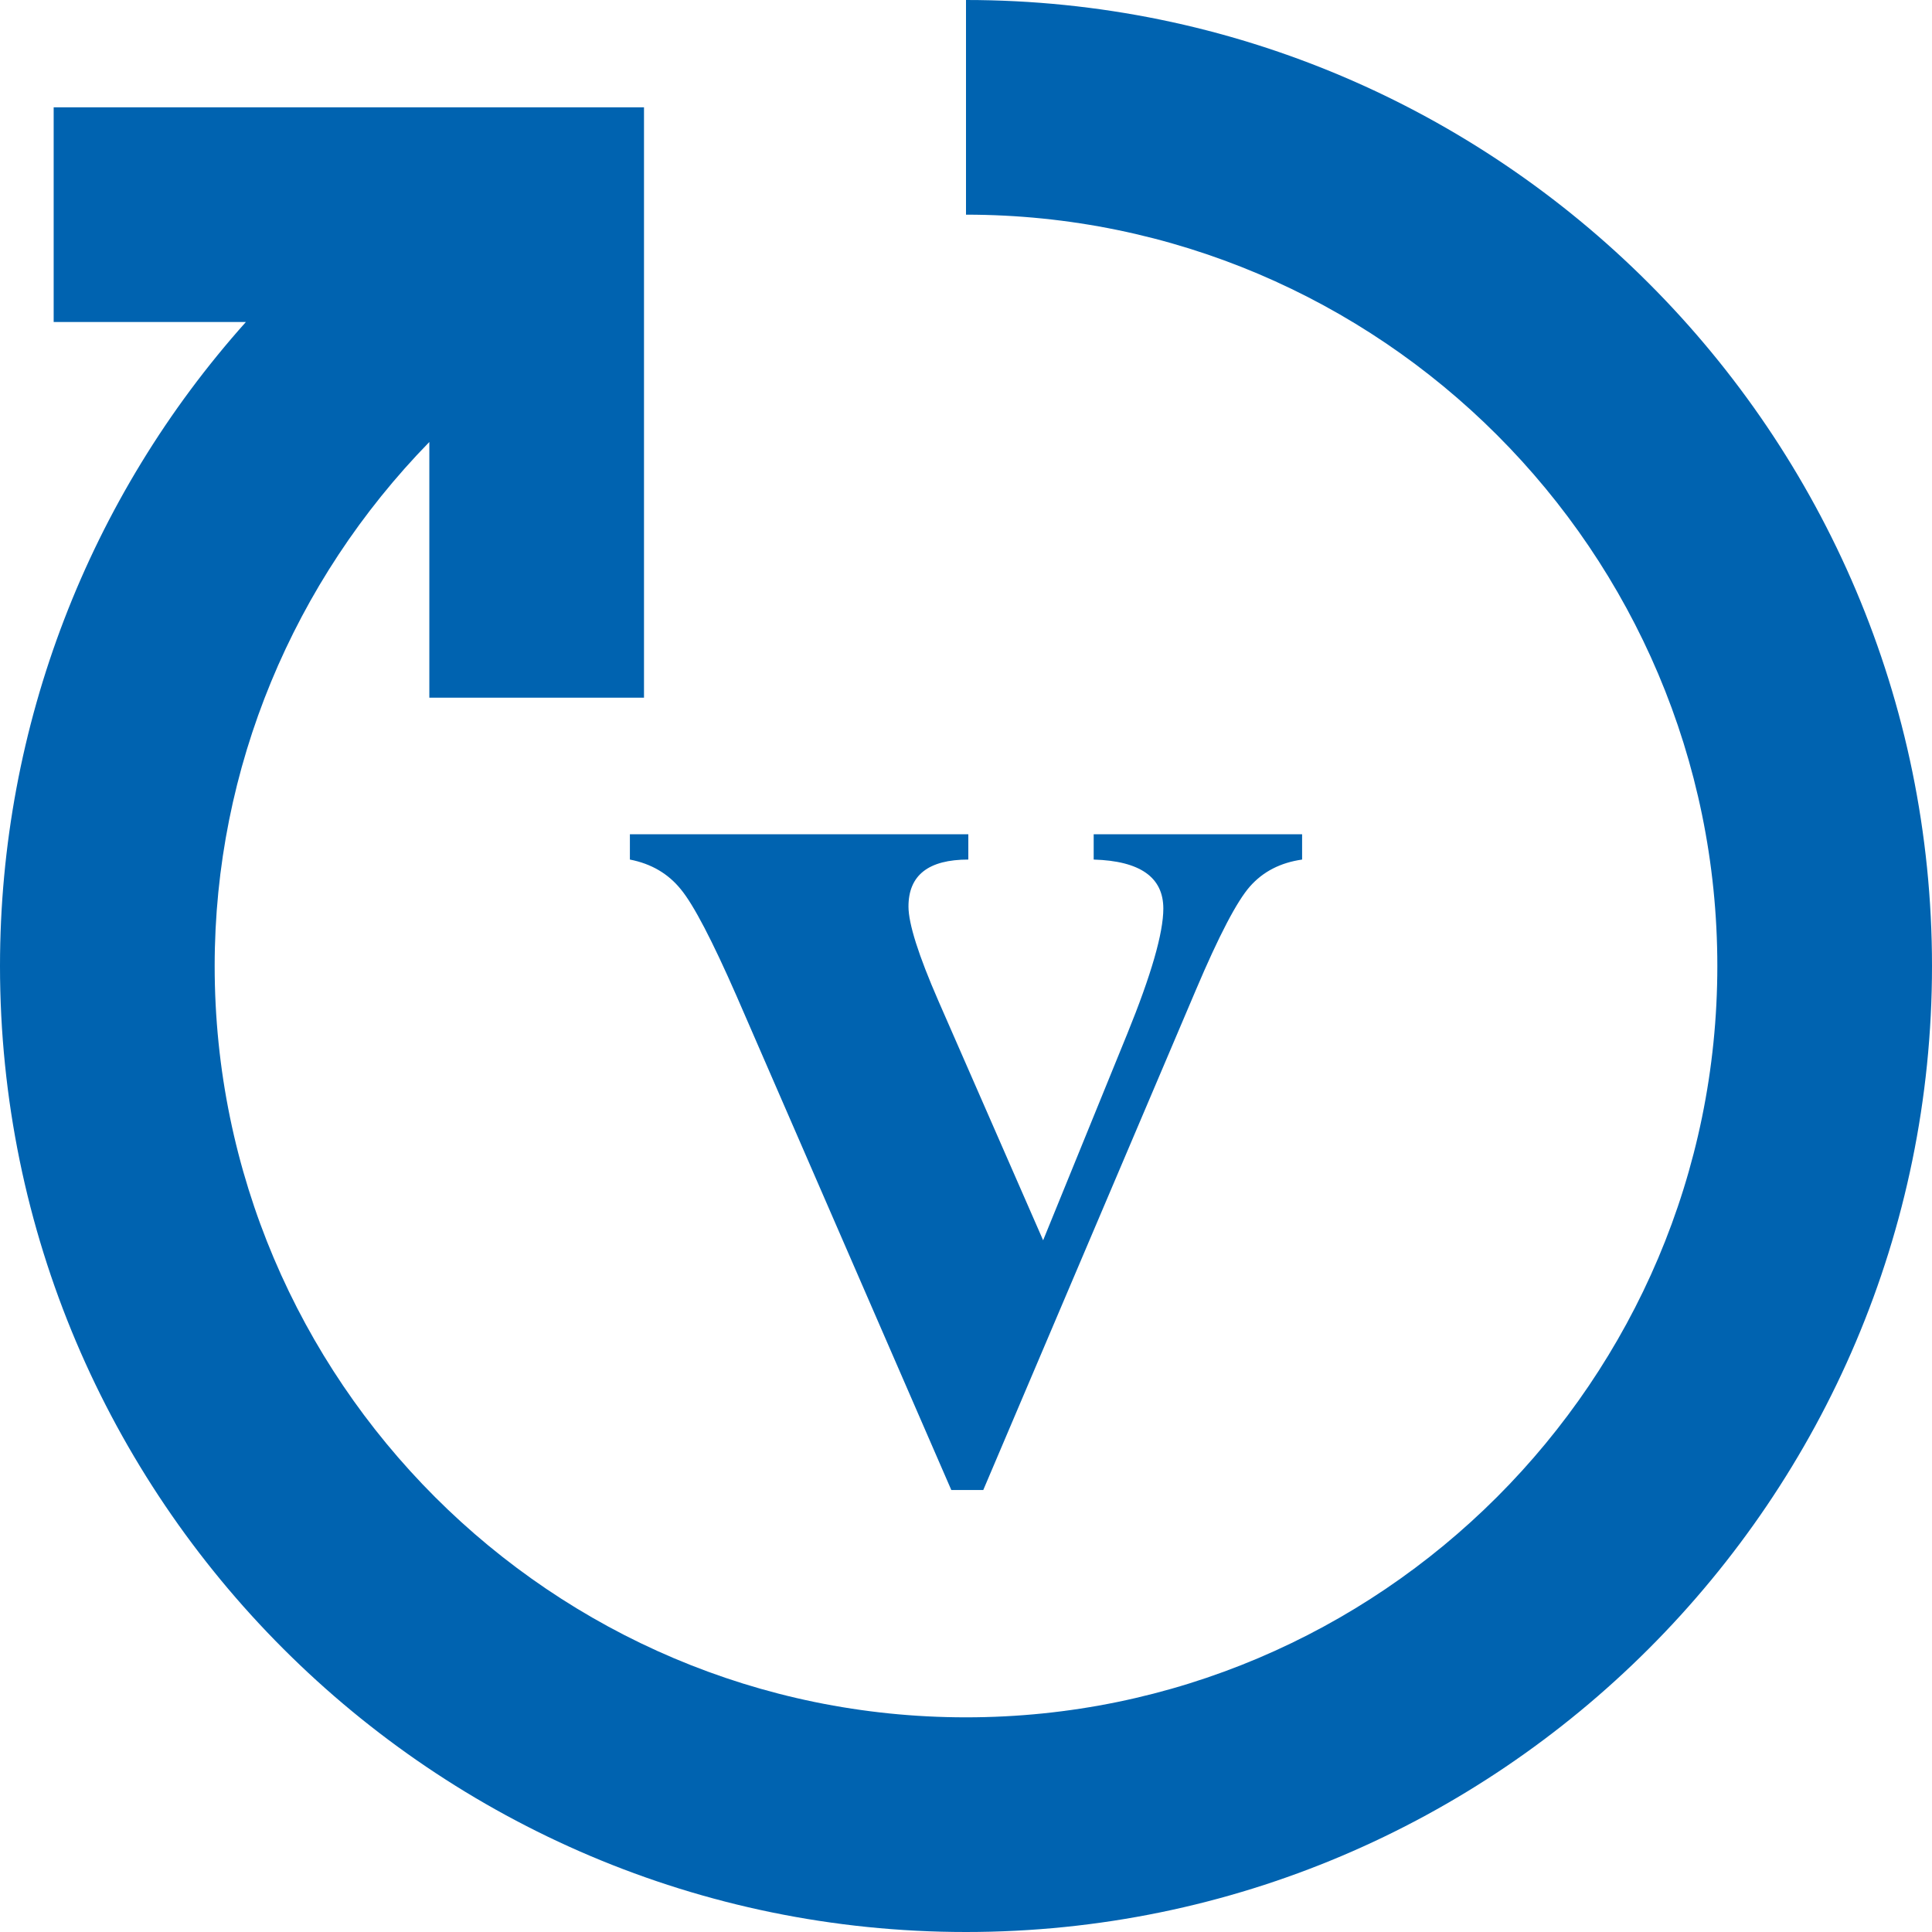 <?xml version="1.0" encoding="UTF-8" standalone="no"?>
<!-- Uploaded to: SVG Repo, www.svgrepo.com, Transformed by: SVG Repo Mixer Tools -->

<svg
   fill="#000000"
   width="64px"
   height="64px"
   viewBox="0 0 1920 1920"
   version="1.1"
   id="svg7"
   xmlns="http://www.w3.org/2000/svg"
   xmlns:svg="http://www.w3.org/2000/svg">
  <defs
     id="defs11">
    <rect
       x="14.222"
       y="14.642"
       width="45.899"
       height="46.185"
       id="rect10380" />
  </defs>
  <g
     id="SVGRepo_bgCarrier"
     stroke-width="0"
     style="fill:#0063b0;fill-opacity:1" />
  <g
     id="SVGRepo_tracerCarrier"
     stroke-linecap="round"
     stroke-linejoin="round"
     style="fill:#0063b0;fill-opacity:1" />
  <g
     id="SVGRepo_iconCarrier"
     style="fill:#0063b0;fill-opacity:1">
    <path
       d="m 960,0 v 213.333 c 411.627,0 746.667,334.934 746.667,746.667 0,411.733 -335.04,746.667 -746.667,746.667 -411.627,0 -746.667,-334.934 -746.667,-746.667 0,-197.013 78.4,-382.507 213.334,-520.747 v 254.08 H 640 V 106.667 H 53.333 V 320 h 191.04 C 88.64,494.08 0,720.96 0,960 c 0,529.28 430.613,960 960,960 529.387,0 960,-430.72 960,-960 C 1920,430.72 1489.387,0 960,0"
       fill-rule="evenodd"
       id="path4"
       style="fill:#0063b0;fill-opacity:1" />
  </g>
  <g
     aria-label="v"
     id="text11599"
     style="font-size:2100px;line-height:1.25;font-family:AngsanaUPC;-inkscape-font-specification:AngsanaUPC;fill:#0063b0;fill-opacity:1;stroke-width:30">
    <path
       d="M 945.388,1480.732 732.107,990.083 Q 695.706,907.026 676.736,883.955 657.766,860.371 625.979,854.219 v -25.122 h 336.328 v 25.122 q -59.473,0 -59.473,46.655 0,25.635 29.736,93.823 l 104.077,237.891 83.569,-205.078 q 35.889,-88.184 35.889,-124.585 0,-46.655 -69.214,-48.706 v -25.122 h 207.129 v 25.122 q -32.3,4.614 -51.782,26.66 -19.483,22.046 -53.833,103.052 L 977.175,1480.732 Z"
       style="font-weight:bold;-inkscape-font-specification:'AngsanaUPC Bold';fill:#0063b0;fill-opacity:1"
       id="path17659" />
  </g>
</svg>
